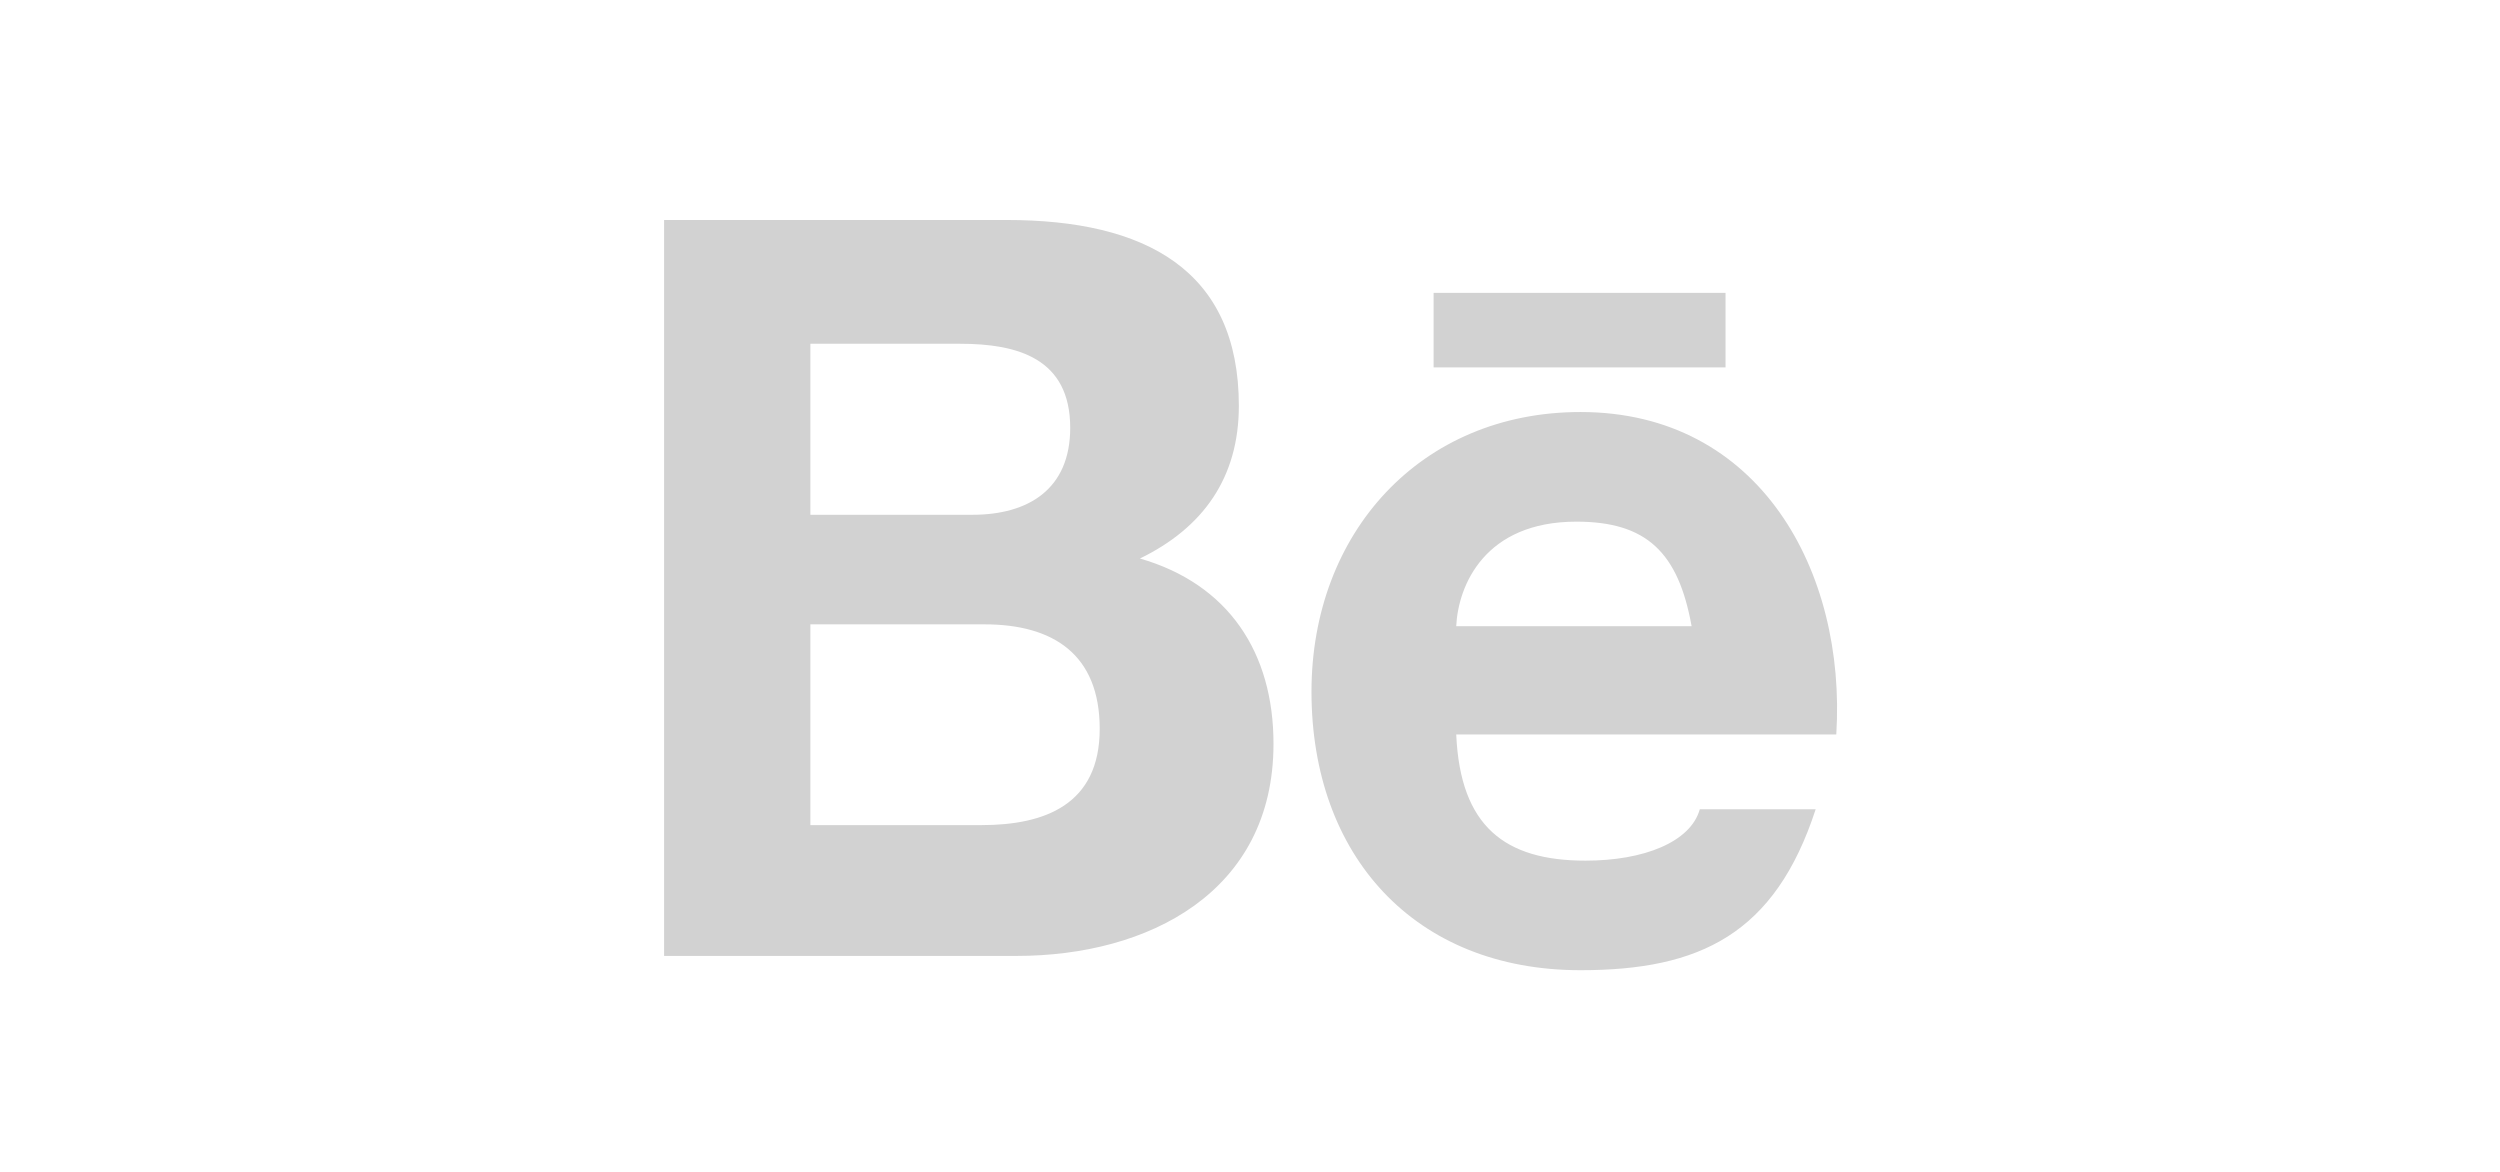 <?xml version="1.0" encoding="utf-8"?>
  <svg version="1.1" xmlns="http://www.w3.org/2000/svg" xmlns:xlink="http://www.w3.org/1999/xlink" x="0px"
    y="0px" width="64px" viewBox="0 0 64 64" enable-background="new 0 0 64 64" xml:space="preserve" height="30px" id="behance-icon">
    <style>
      #behance-icon {
        fill: #d2d2d2;
      }
      #behance-icon:hover {
        fill: #000;
      }
    </style>
    <g id="behance_1_" enable-background="new">
      <g id="behance">
        <g>
          <path d="M25.989,30.502c3.455-1.68,5.402-4.417,5.402-8.338c0-7.438-5.12-10.15-12.686-10.15H0.001v40.192h19.255
                                            c7.179,0,14.027-3.472,14.027-11.584C33.284,35.646,30.836,31.901,25.989,30.502z M7.991,18.774h8.18
                                            c3.115,0,6.01,0.786,6.01,4.591c0,3.352-2.283,4.749-5.343,4.749H7.991V18.774z M17.338,45.062H7.991V34.098h9.513
                                            c3.73,0,6.288,1.625,6.288,5.707C23.792,43.947,20.789,45.062,17.338,45.062z M57.973,15.993H42.027v4.072h15.943v-4.072H57.973z
                                            M50.05,22.502c-8.735,0-14.692,6.601-14.692,15.273c0,8.947,5.621,15.211,14.692,15.211c6.515,0,10.62-1.965,12.843-8.789
                                            h-6.328c-0.502,1.793-3.064,2.806-6.238,2.806c-4.395,0-6.844-1.854-7.064-6.892h20.756
                                            C64.574,31.219,59.843,22.502,50.05,22.502z M43.262,34.198c0.109-2.234,1.557-5.709,6.563-5.709
                                            c3.839,0,5.567,1.684,6.293,5.709H43.262z"></path>
      </g>
    </g>
  </g>
</svg>
